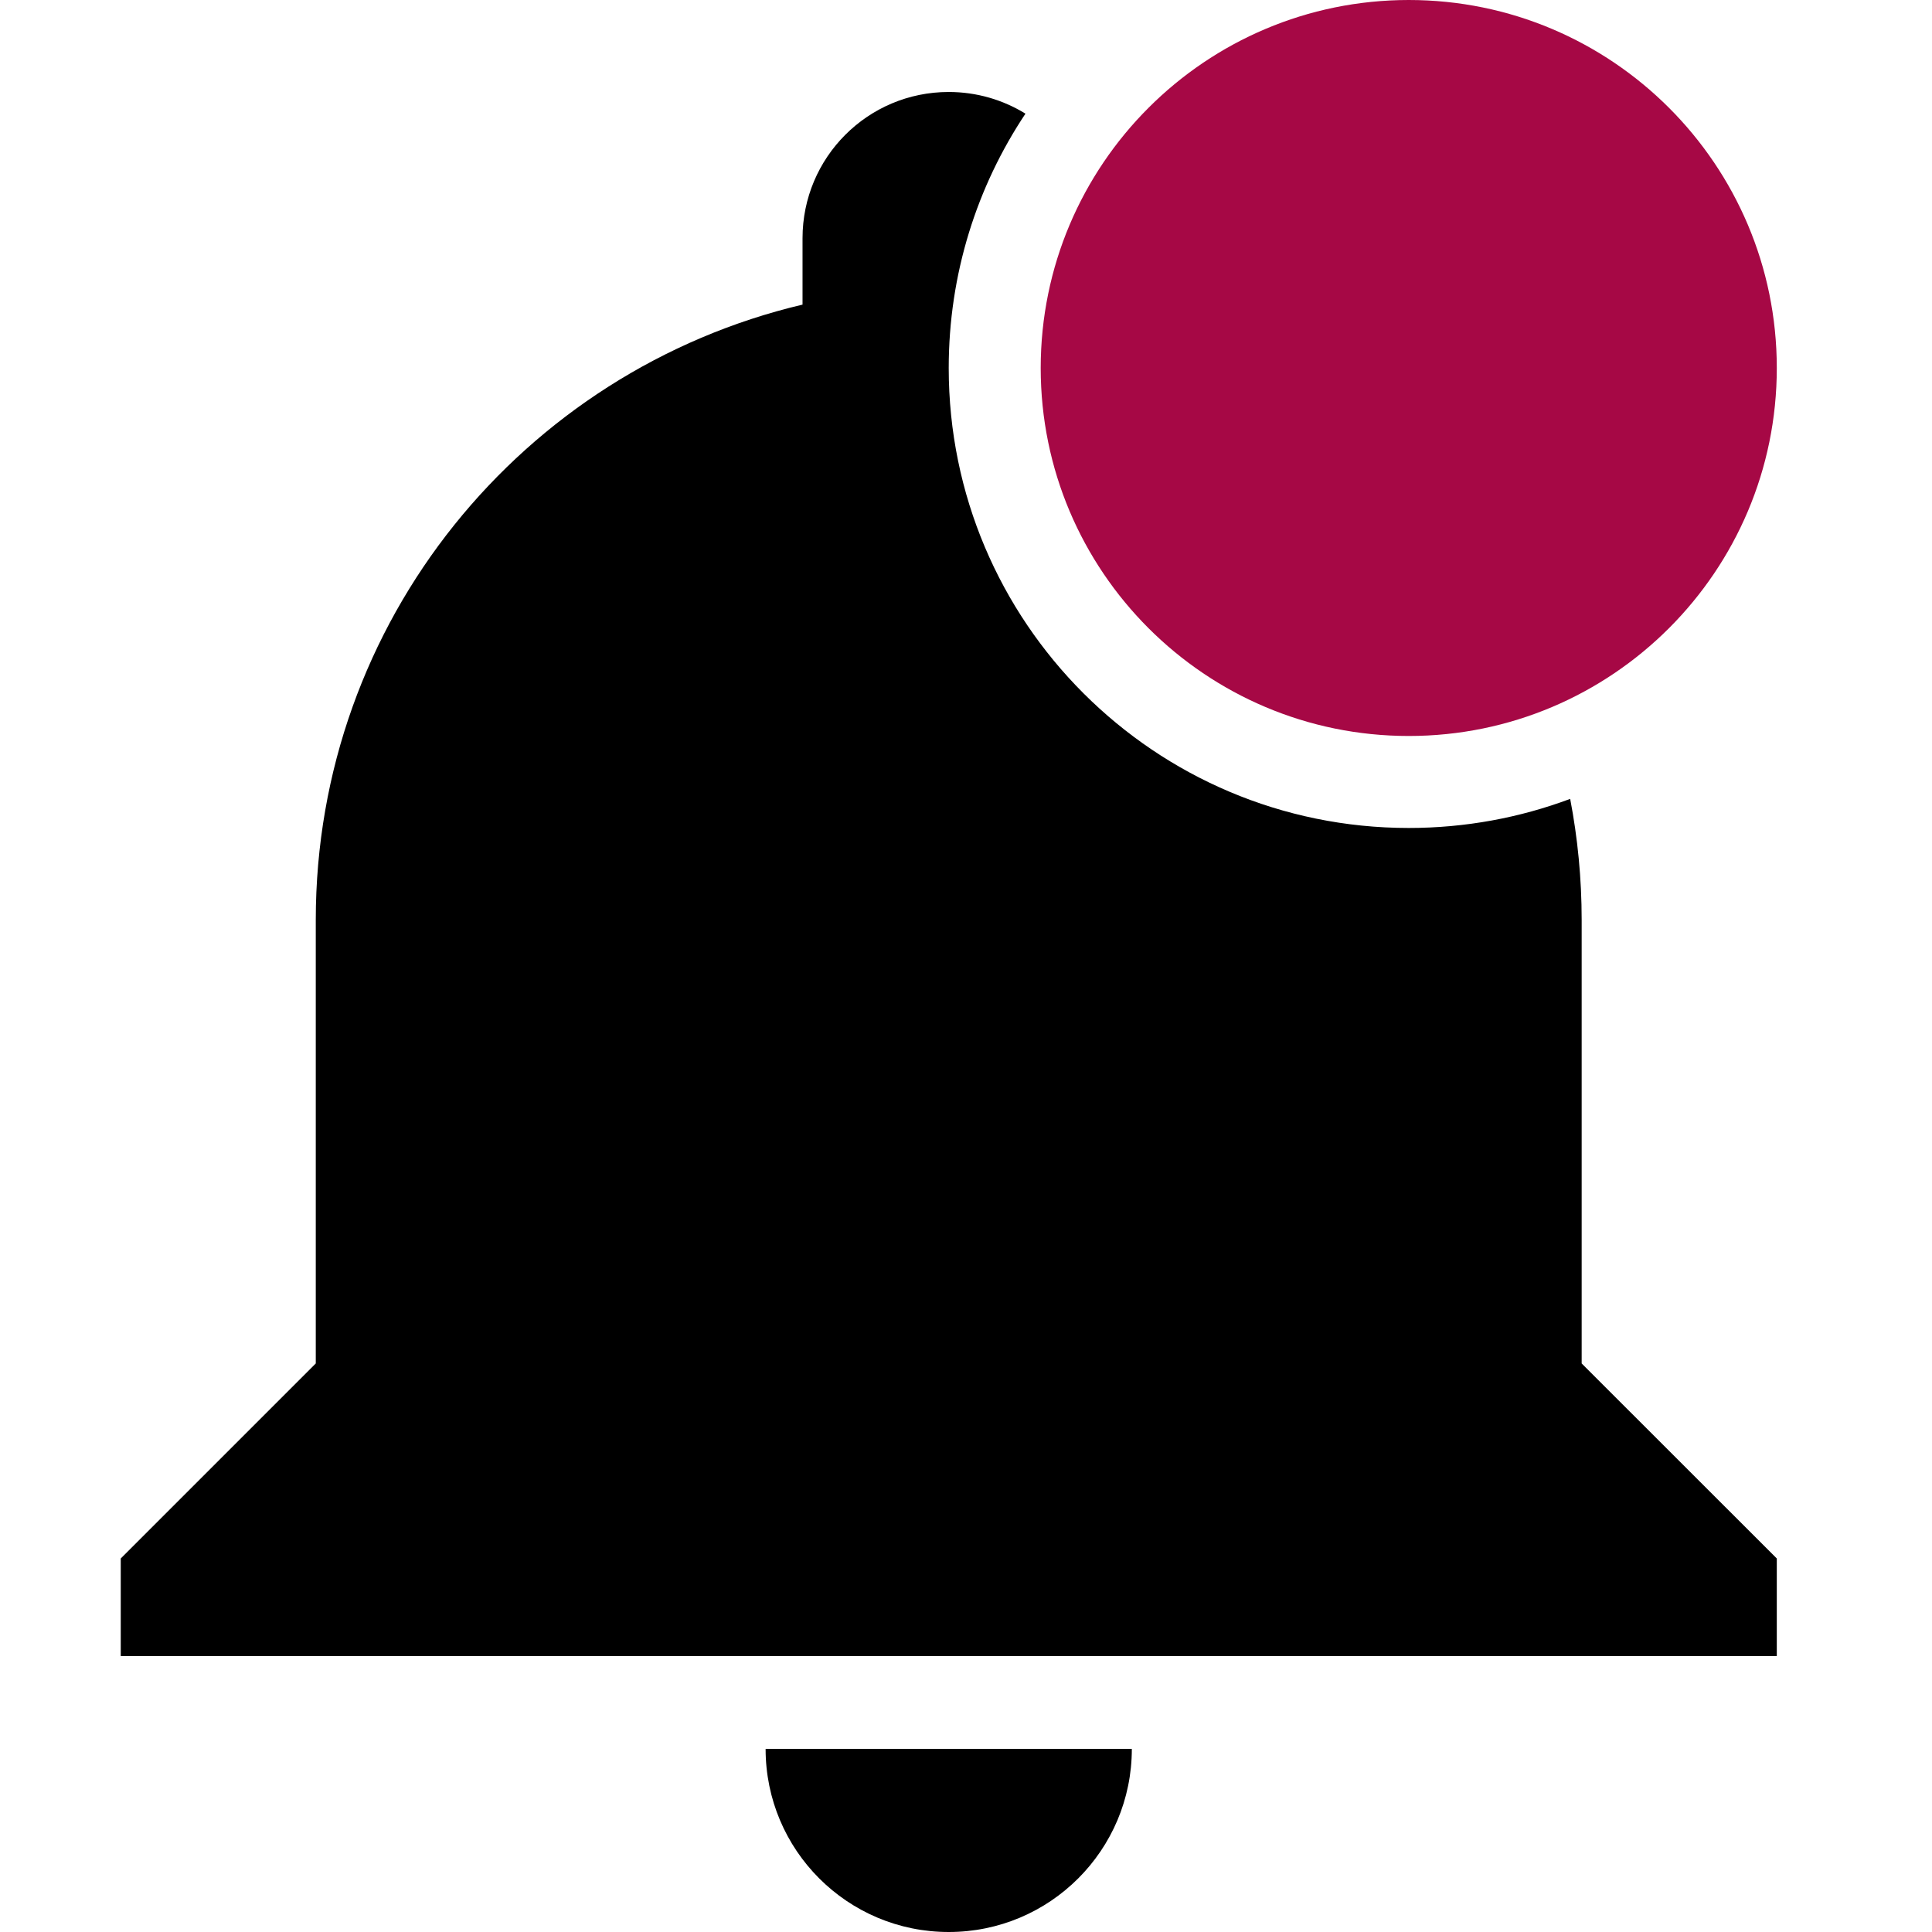 <svg width="18" height="18" viewBox="0 0 18 18" fill="none" xmlns="http://www.w3.org/2000/svg">
<g clip-path="url(#clip0_12864_33438)">
<path d="M9.554 1.059C9.346 0.931 9.101 0.857 8.839 0.857C8.085 0.857 7.477 1.467 7.477 2.22V2.838C4.871 3.454 2.942 5.786 2.942 8.571V12.703L1.125 14.52V15.429H16.554V14.52L14.736 12.703V8.571C14.736 8.185 14.699 7.808 14.629 7.443C14.161 7.618 13.654 7.714 13.125 7.714C10.758 7.714 8.839 5.796 8.839 3.429C8.839 2.552 9.102 1.737 9.554 1.059Z" fill="black"/>
<path d="M8.839 18C7.896 18 7.133 17.237 7.133 16.294H10.545C10.545 17.237 9.782 18 8.839 18Z" fill="black"/>
<path d="M16.554 3.429C16.554 5.322 15.018 6.857 13.125 6.857C11.232 6.857 9.696 5.322 9.696 3.429C9.696 1.535 11.232 0 13.125 0C15.018 0 16.554 1.535 16.554 3.429Z" fill="#A60845"/>
</g>
<defs>
<clipPath id="clip0_12864_33438">
<rect width="18" height="18" fill="white"/>
</clipPath>
</defs>
</svg>
